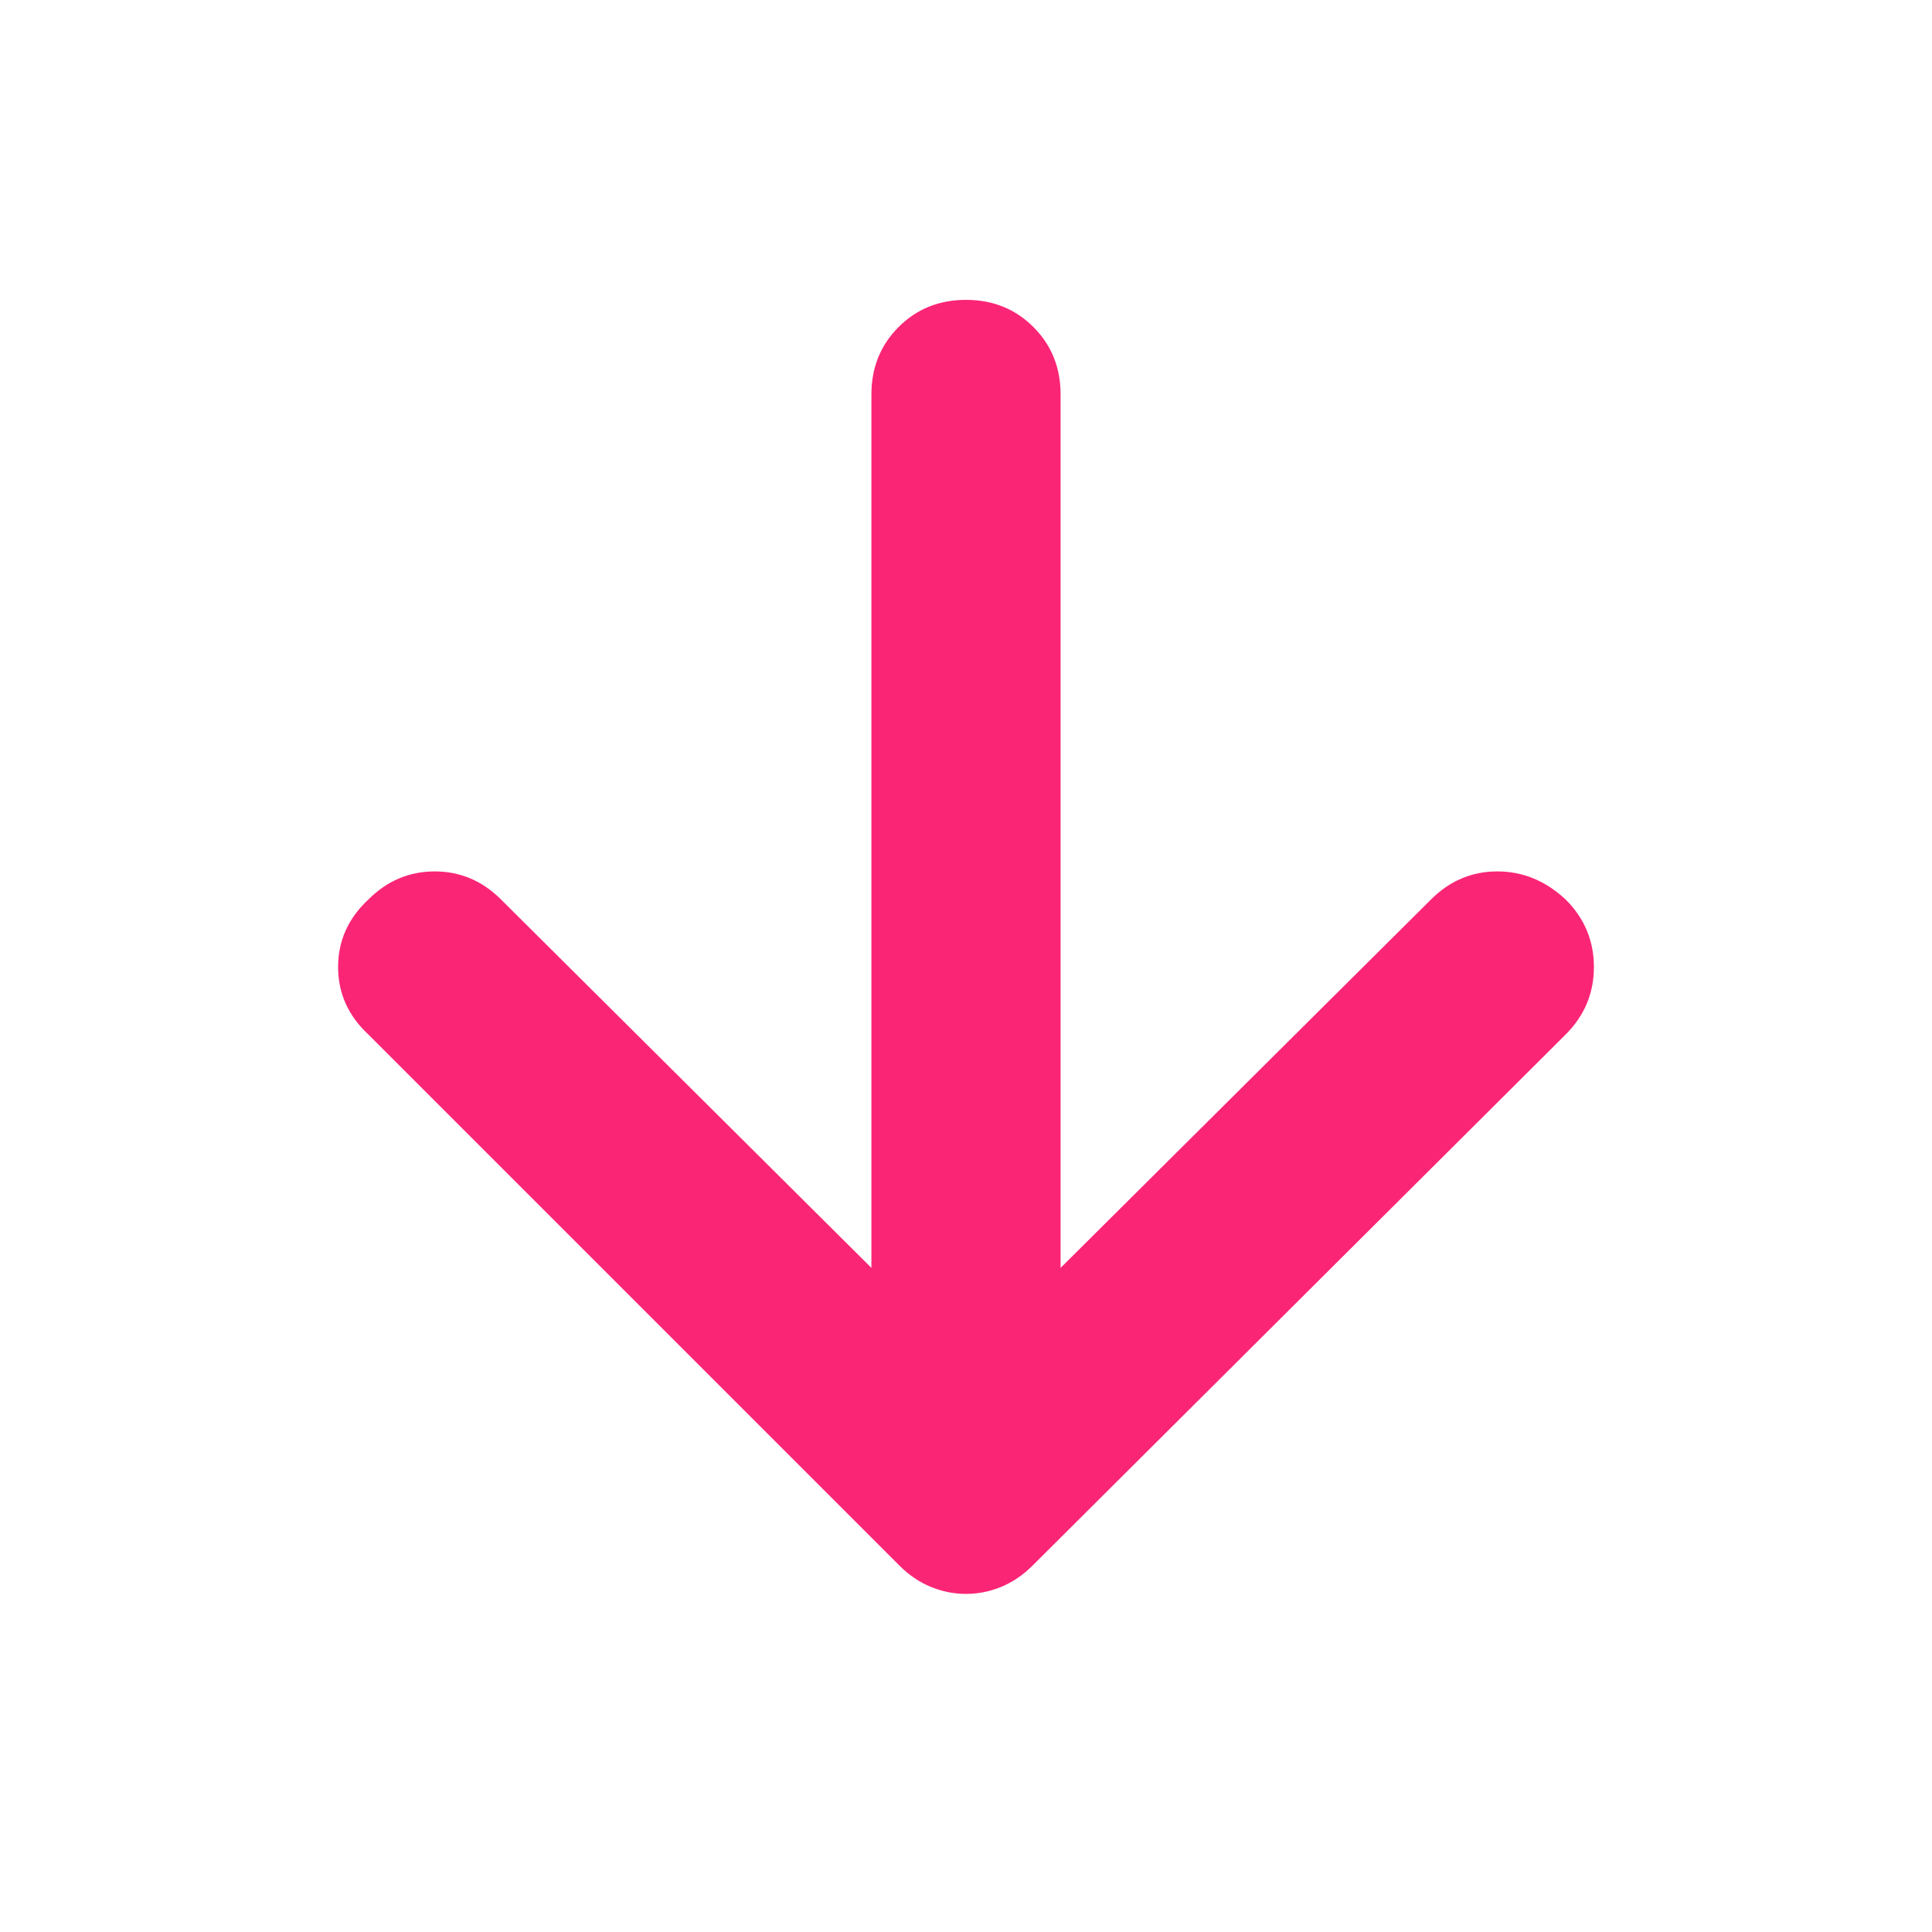<svg xmlns="http://www.w3.org/2000/svg" height="48" width="48"><path d="M24 39.6q-.45 0-.875-.175t-.775-.525L9.15 25.7q-.75-.7-.75-1.675 0-.975.75-1.675.7-.7 1.65-.7t1.65.7l9.2 9.15V9.8q0-1 .675-1.675T24 7.45q1 0 1.675.675T26.35 9.8v21.7l9.2-9.15q.7-.7 1.65-.7t1.7.7q.7.7.7 1.675 0 .975-.7 1.675L25.65 38.9q-.35.35-.775.525-.425.175-.875.175Z" fill="#fb2576"/></svg>